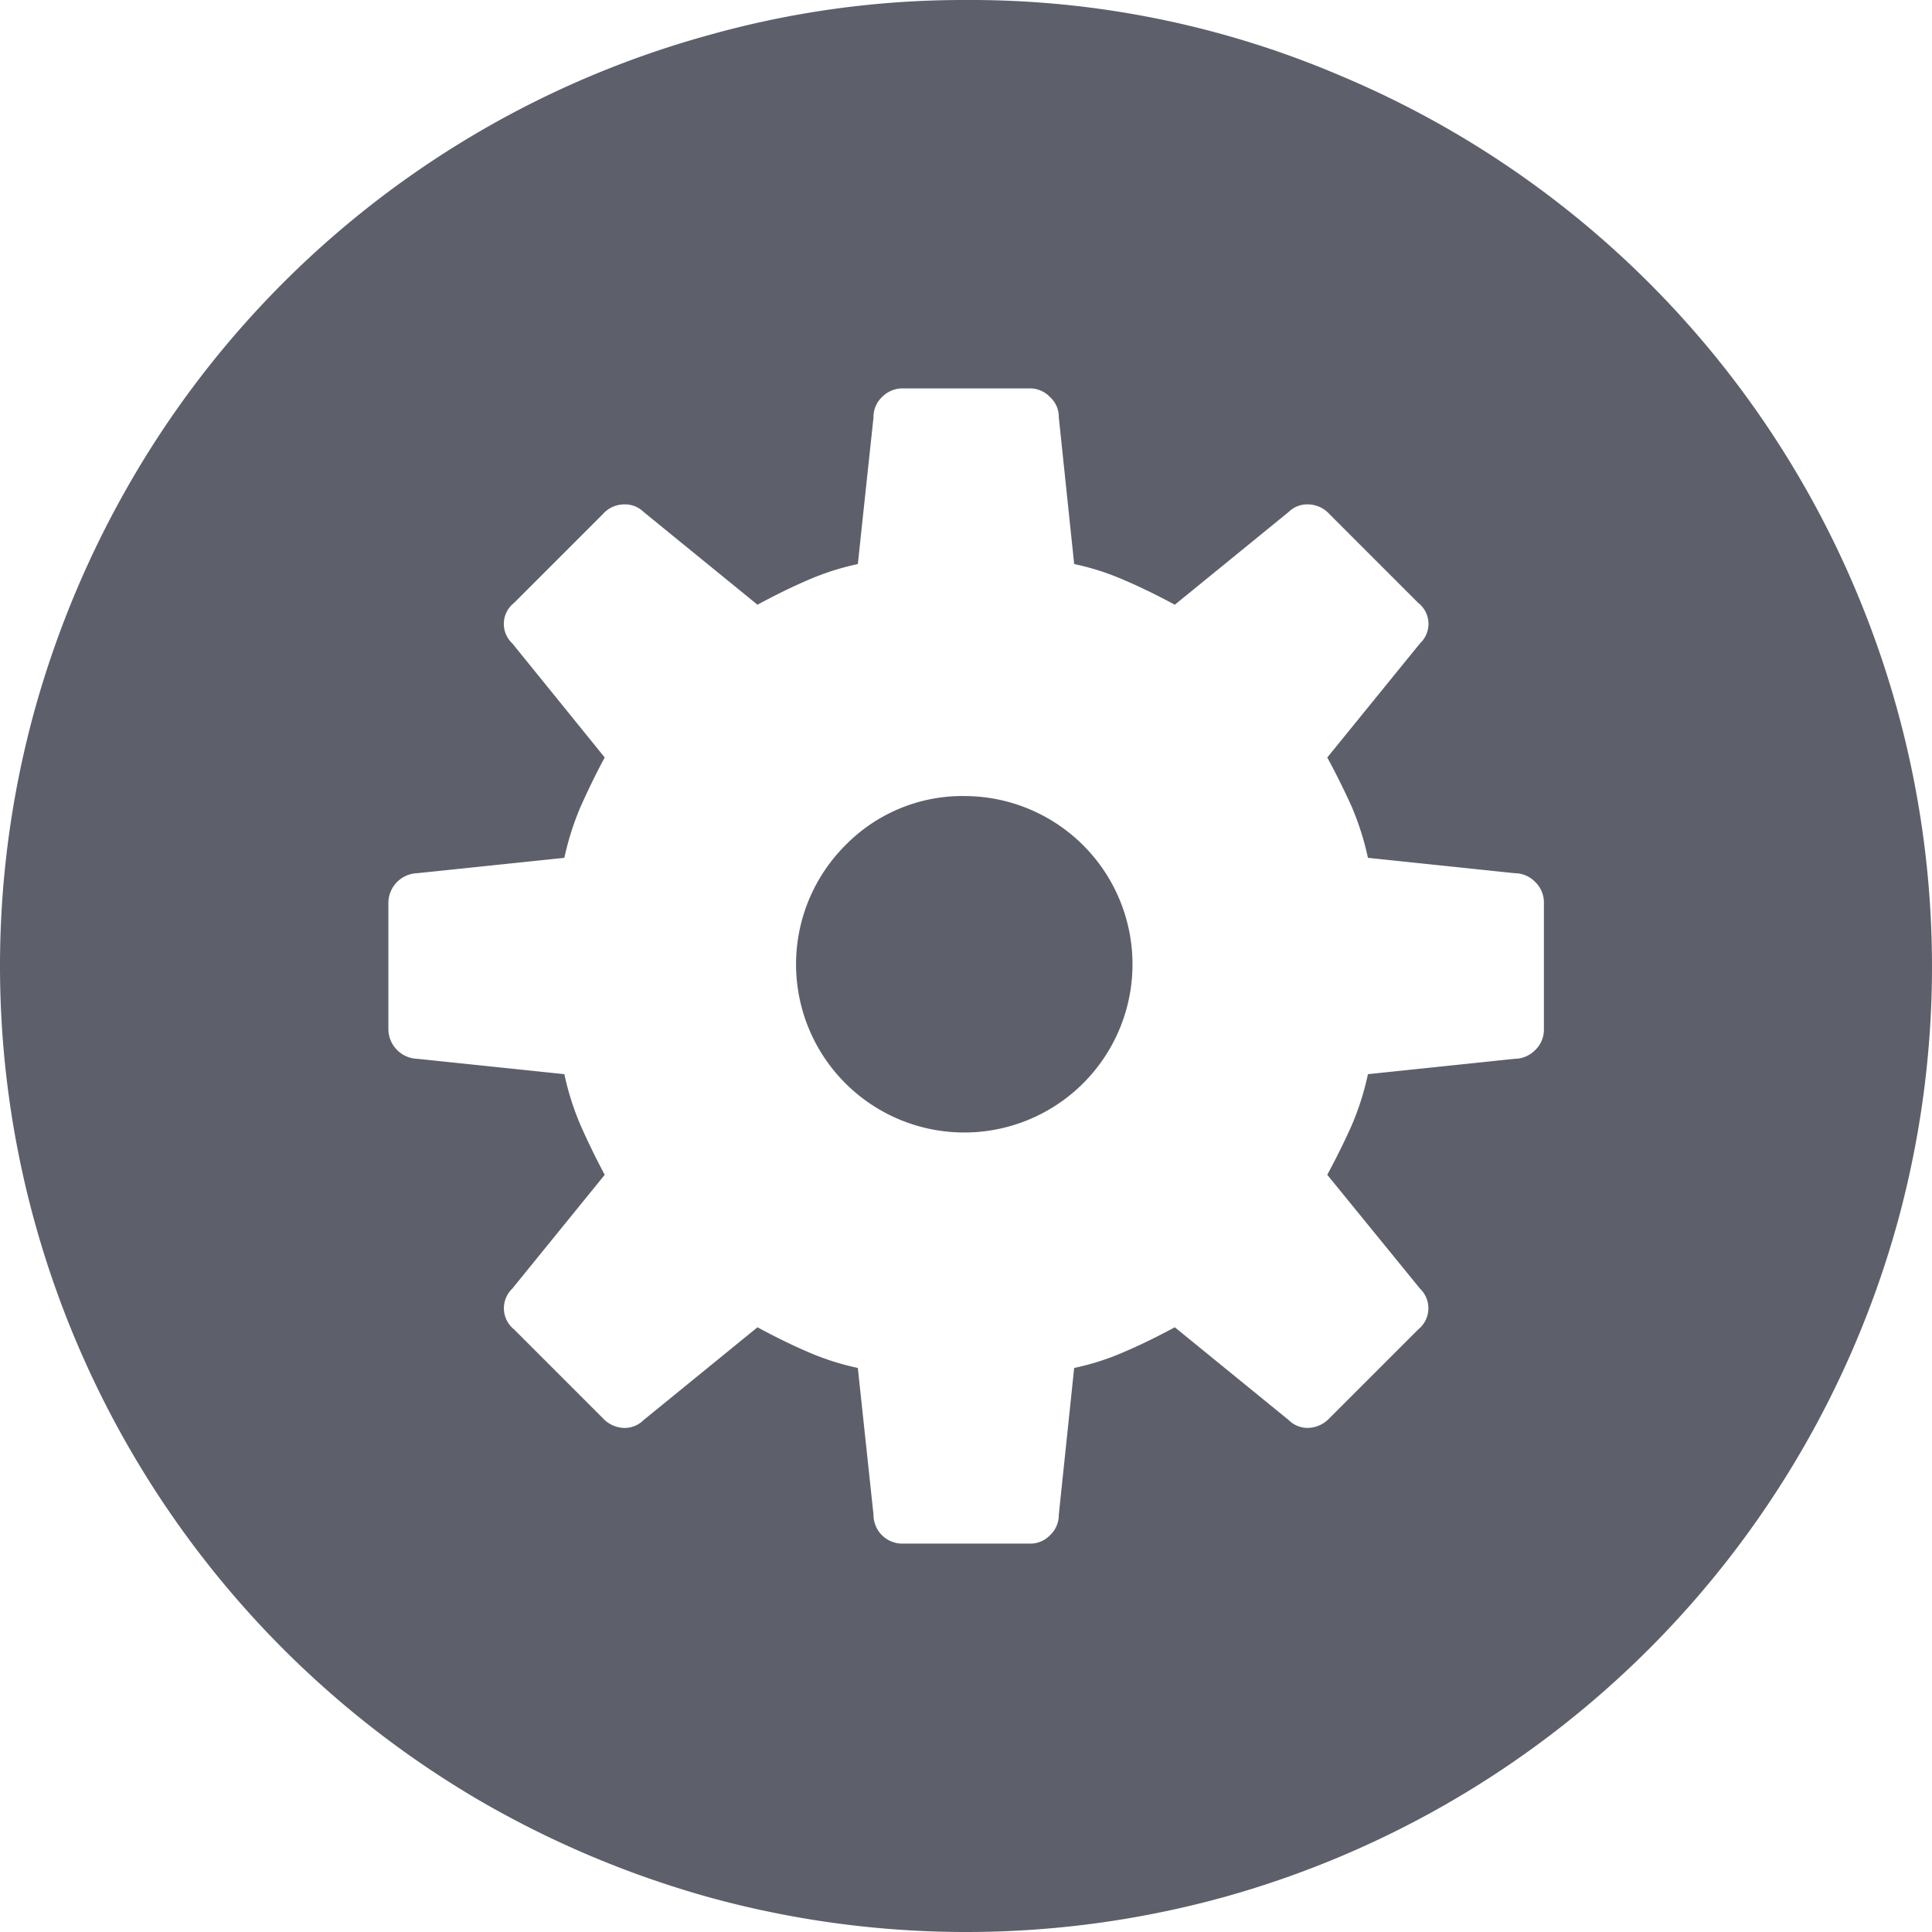 <svg xmlns="http://www.w3.org/2000/svg" width="64.12" height="64.12" viewBox="0 0 64.12 64.12">
<defs>
    <style>
      .cls-1 {
        fill: #5d606b;
        fill-rule: evenodd;
      }
    </style>
  </defs>
  <path id="setting" class="cls-1" d="M2915.97,2577.64a5.583,5.583,0,1,1-4,1.63A5.437,5.437,0,0,1,2915.97,2577.64Zm19.18,3.53a0.939,0.939,0,0,0-.29-0.68,0.955,0.955,0,0,0-.68-0.29l-4.87-.51a9.366,9.366,0,0,0-.54-1.7c-0.24-.53-0.51-1.08-0.81-1.63l3.08-3.79a0.884,0.884,0,0,0-.06-1.34l-2.95-2.95a0.97,0.97,0,0,0-.71-0.32,0.874,0.874,0,0,0-.64.25l-3.78,3.08c-0.56-.3-1.1-0.57-1.64-0.8a8.454,8.454,0,0,0-1.7-.55l-0.51-4.87a0.88,0.88,0,0,0-.29-0.67,0.917,0.917,0,0,0-.67-0.29h-4.23a0.955,0.955,0,0,0-.68.29,0.907,0.907,0,0,0-.28.67l-0.52,4.87a8.665,8.665,0,0,0-1.7.55c-0.53.23-1.08,0.5-1.63,0.8l-3.78-3.08a0.882,0.882,0,0,0-.65-0.25,0.949,0.949,0,0,0-.7.32l-2.95,2.95a0.884,0.884,0,0,0-.06,1.34l3.07,3.79c-0.3.55-.56,1.1-0.8,1.63a9.366,9.366,0,0,0-.54,1.7l-4.88.51a0.991,0.991,0,0,0-.96.97v4.23a0.992,0.992,0,0,0,.96.96l4.88,0.51a9.123,9.123,0,0,0,.54,1.7c0.24,0.54.5,1.08,0.8,1.64l-3.07,3.78a0.9,0.9,0,0,0,.06,1.35l2.95,2.95a0.988,0.988,0,0,0,.7.32,0.89,0.89,0,0,0,.65-0.26l3.78-3.08c0.55,0.3,1.1.57,1.63,0.8a8.665,8.665,0,0,0,1.7.55l0.52,4.87a0.956,0.956,0,0,0,.96.96h4.23a0.907,0.907,0,0,0,.67-0.28,0.916,0.916,0,0,0,.29-0.68l0.51-4.87a8.454,8.454,0,0,0,1.7-.55c0.54-.23,1.08-0.5,1.64-0.8l3.78,3.08a0.883,0.883,0,0,0,.64.26,1.009,1.009,0,0,0,.71-0.32l2.95-2.95a0.9,0.9,0,0,0,.06-1.35l-3.08-3.78c0.3-.56.57-1.1,0.81-1.64a9.123,9.123,0,0,0,.54-1.7l4.87-.51a0.955,0.955,0,0,0,.68-0.29,0.933,0.933,0,0,0,.29-0.67v-4.23Zm-19.18-29.95a31.236,31.236,0,0,1,12.47,2.53,31.989,31.989,0,0,1,17.06,17.06,32.082,32.082,0,0,1,1.38,21,32.127,32.127,0,0,1-22.38,22.38,32.173,32.173,0,0,1-17.05,0,32.623,32.623,0,0,1-7.67-3.24,32.154,32.154,0,0,1-14.71-19.14,31.942,31.942,0,0,1,0-17.06,32.549,32.549,0,0,1,3.24-7.66,31.961,31.961,0,0,1,19.14-14.71A31.238,31.238,0,0,1,2915.97,2551.22Z" transform="translate(-2883.91 -2551.22)"/>
</svg>
